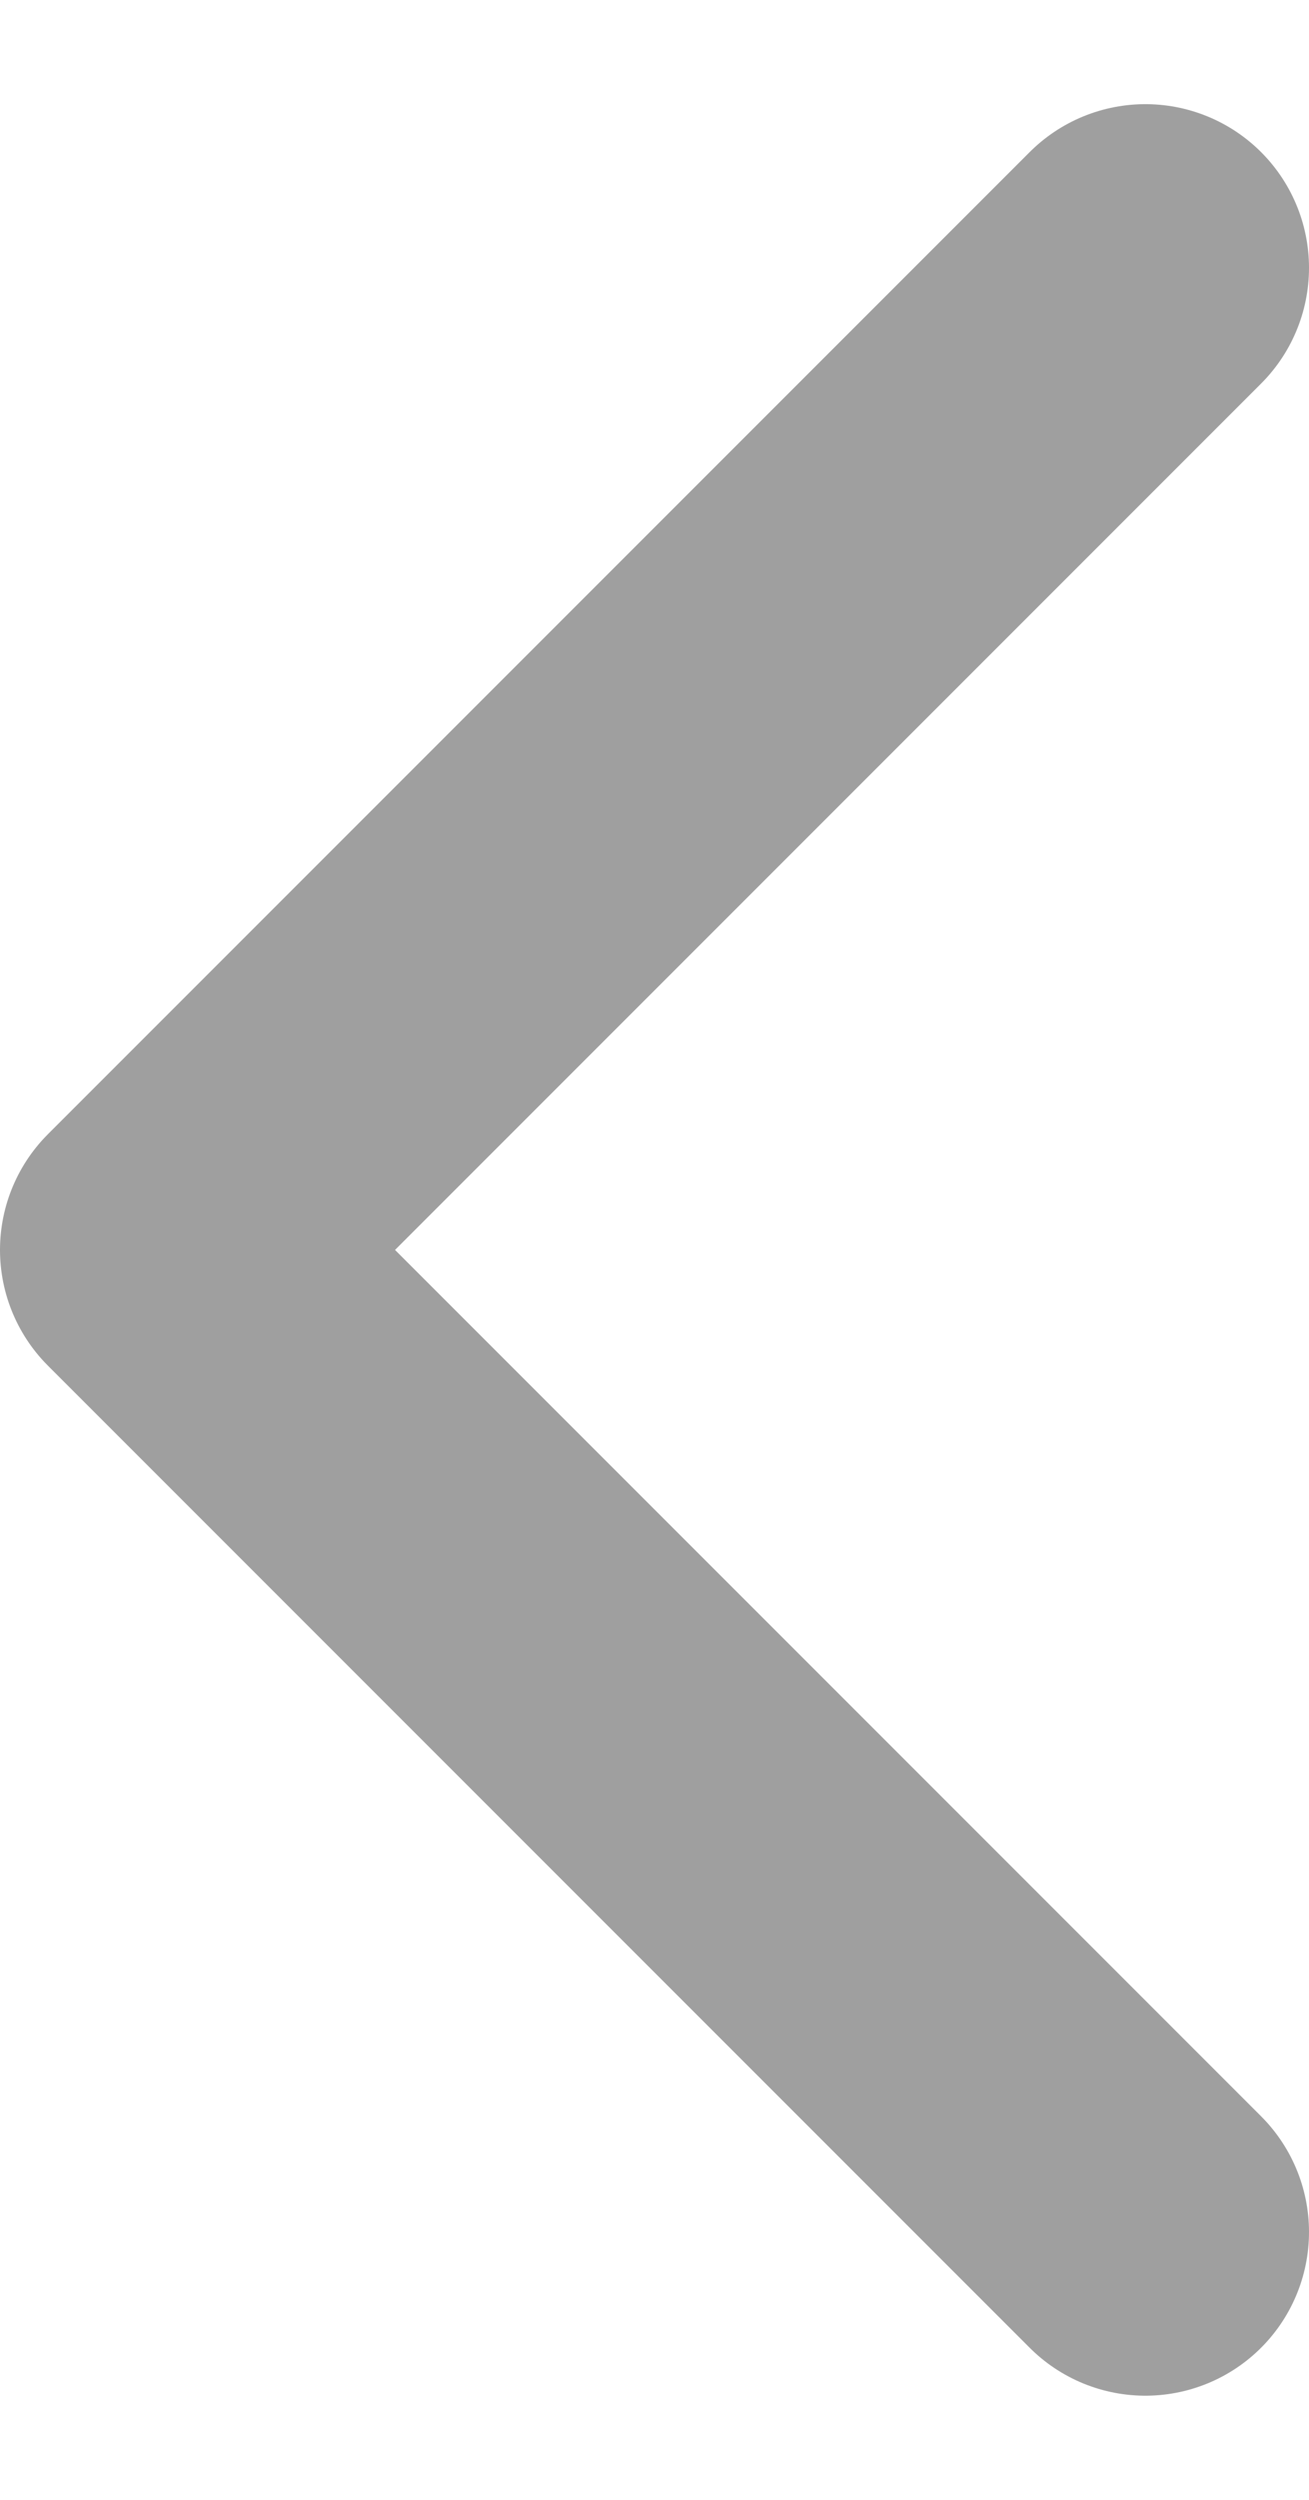 <svg width="11" height="21" viewBox="0 0 11 21" fill="none" xmlns="http://www.w3.org/2000/svg">
<path d="M9.625 18.75L1.375 10.5L9.625 2.25" stroke="#9F9F9F" stroke-width="2.75" stroke-linecap="round" stroke-linejoin="round"/>
</svg>
